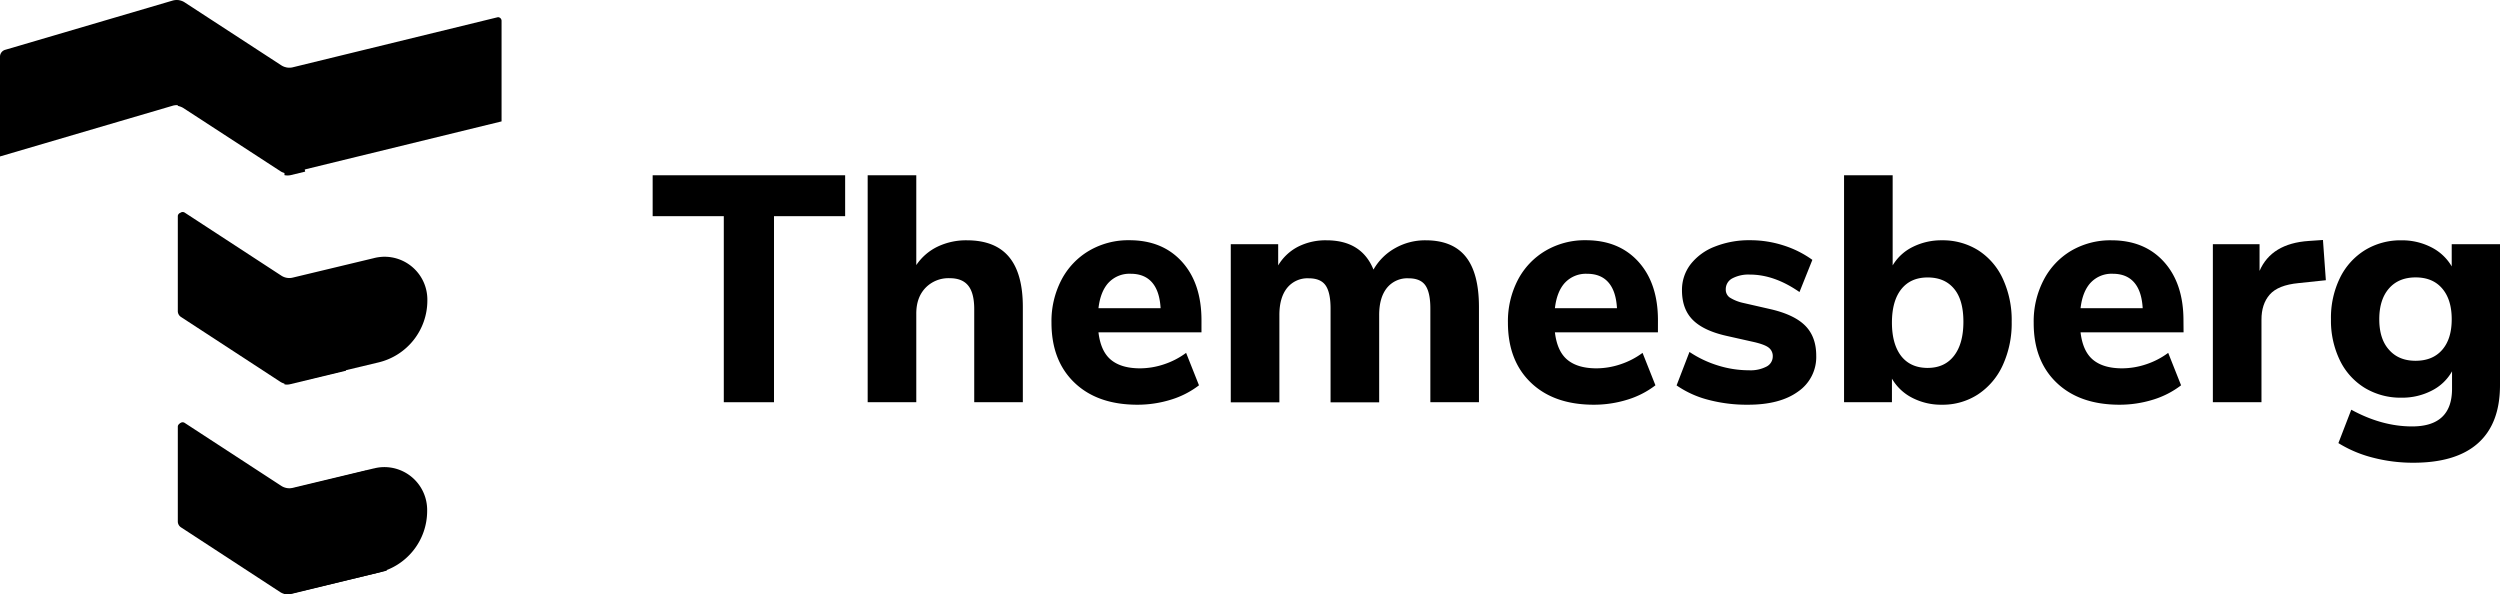 <svg id="Layer_1" data-name="Layer 1" xmlns="http://www.w3.org/2000/svg" viewBox="0 0 1001.87 238.23"><defs><style>.cls-1{fill:#ff7f66;}.cls-2,.cls-4{fill:#2a344f;}.cls-2{opacity:0.32;}.cls-2,.cls-5{isolation:isolate;}.cls-3{opacity:0.16;}.cls-6{fill:#fff;}</style></defs><g id="Page-1"><g id="logo-text"><g id="Group"><g id="Path"><path className="cls-1" d="M199.21,7.78l-81.89,20a5.94,5.94,0,0,1-4.57-.78L74,1.76a5.87,5.87,0,0,0-4.84-.71L2.2,20.74A2.87,2.87,0,0,0,0,23.46V63.51L69.2,43.18a5.87,5.87,0,0,1,4.84.71l38.71,25.23a5.72,5.72,0,0,0,4.57.78L201,49.46V9.11a1.45,1.45,0,0,0-1.45-1.41Z" transform="translate(0 -0.81)"/><path className="cls-1" d="M149.82,104.26l-32.5,7.8a5.81,5.81,0,0,1-4.57-.78L74,86A1.39,1.39,0,0,0,73,85.8a1.35,1.35,0,0,0-.9.63,1.17,1.17,0,0,0-.26.74v38a2.81,2.81,0,0,0,1.27,2.34l39.68,26a5.87,5.87,0,0,0,4.57.74l34.36-8.21a25.5,25.5,0,0,0,19.54-24.67v-.78A17.18,17.18,0,0,0,153.8,103.7a18.45,18.45,0,0,0-4,.56Z" transform="translate(0 -0.81)"/><path className="cls-1" d="M149.82,188.52l-32.5,7.8a5.94,5.94,0,0,1-4.57-.78L74,170.28a1.45,1.45,0,0,0-1.07-.22,1.41,1.41,0,0,0-.91.59,1.31,1.31,0,0,0-.26.78v38a2.81,2.81,0,0,0,1.27,2.34l39.68,26a5.72,5.72,0,0,0,4.57.78l34.36-8.25a25.42,25.42,0,0,0,19.54-24.67v-.78A17.17,17.17,0,0,0,153.8,188a16.25,16.25,0,0,0-4,.55Z" transform="translate(0 -0.81)"/></g><path id="Shape" className="cls-2" d="M114,154.84V113.07a6.36,6.36,0,0,0,2.46,0l14-3.7,8.19,40-22.32,5.4A5.46,5.46,0,0,1,114,154.84Zm32.81,34.53-30.35,7.4a6.36,6.36,0,0,1-2.46,0v42.11a6.36,6.36,0,0,0,2.46,0l38.54-9.4ZM114,71a6,6,0,0,0,2.46,0l5.84-1.41L114,29Z" transform="translate(0 -0.81)"/><g id="Path-2" data-name="Path" className="cls-3"><path className="cls-4" d="M71.25,43.25a6.64,6.64,0,0,1,2.24.86L112.35,69.4a5.15,5.15,0,0,0,2.13.82V28a5.15,5.15,0,0,1-2.13-.82L73.49,1.93a6.64,6.64,0,0,0-2.24-.86Z" transform="translate(0 -0.81)"/><path className="cls-4" d="M114.48,196.79a6.26,6.26,0,0,1-2.13-.85L73.49,170.65a1.45,1.45,0,0,0-2,.41,1.3,1.3,0,0,0-.23.74v38a2.8,2.8,0,0,0,1.27,2.34l39.83,26a6.42,6.42,0,0,0,2.13.82Z" transform="translate(0 -0.81)"/><path className="cls-4" d="M73.49,86.29a1.45,1.45,0,0,0-2,.41,1.32,1.32,0,0,0-.23.74v38.05a2.78,2.78,0,0,0,1.27,2.34l39.83,26a5.83,5.83,0,0,0,2.13.82V112.58a5.28,5.28,0,0,1-2.13-.85Z" transform="translate(0 -0.81)"/></g></g><g id="Themesberg" className="cls-5"><g className="cls-5"><path className="cls-6" d="M290.06,162V87.44H261.55V71.05h77.14V87.44H310.18V162Z" transform="translate(0 -0.81)"/><path className="cls-6" d="M404.35,103.76q5.55,6.64,5.55,20.06V162H390.42V124.72q0-6.45-2.39-9.42c-1.59-2-4.06-3-7.42-3a12.79,12.79,0,0,0-9.73,3.87q-3.69,3.87-3.68,10.32V162H347.72V71.05H367.2v36a21.54,21.54,0,0,1,8.58-7.42,26.49,26.49,0,0,1,11.67-2.52Q398.8,97.11,404.35,103.76Z" transform="translate(0 -0.81)"/><path className="cls-6" d="M481.49,134H440.21q.9,7.61,5,11t11.54,3.42a30.47,30.47,0,0,0,9.74-1.62,31.21,31.21,0,0,0,8.84-4.58l5.16,13A35.3,35.3,0,0,1,469.17,161,45,45,0,0,1,455.82,163q-16,0-25.22-8.83t-9.22-24.06a35.81,35.81,0,0,1,4-17.16,29.21,29.21,0,0,1,11.09-11.67,31,31,0,0,1,16.12-4.2q13.29,0,21.1,8.65t7.8,23.47Zm-37.22-19.93q-3.28,3.54-4.06,10.25h24.9q-.39-6.84-3.42-10.32t-8.58-3.48A11.47,11.47,0,0,0,444.27,114.08Z" transform="translate(0 -0.81)"/><path className="cls-6" d="M587.4,103.69q5.28,6.59,5.29,20.13V162H573.21V124.46c0-4.3-.67-7.39-2-9.29s-3.59-2.83-6.77-2.83a10.47,10.47,0,0,0-8.65,3.87q-3.09,3.87-3.09,10.83v35H533.22V124.46c0-4.3-.67-7.39-2-9.29s-3.59-2.83-6.77-2.83a10.47,10.47,0,0,0-8.65,3.87q-3.09,3.87-3.09,10.83v35H493.23V98.66h19v8.51a19.87,19.87,0,0,1,7.93-7.48,24.42,24.42,0,0,1,11.42-2.58q14.06,0,18.84,11.74a22.68,22.68,0,0,1,8.64-8.58,24.36,24.36,0,0,1,12.25-3.16Q582.12,97.11,587.4,103.69Z" transform="translate(0 -0.81)"/><path className="cls-6" d="M664.41,134H623.13q.9,7.61,5,11t11.54,3.42a30.47,30.47,0,0,0,9.74-1.62,31.21,31.21,0,0,0,8.84-4.58l5.16,13A35.3,35.3,0,0,1,652.09,161,45,45,0,0,1,638.74,163q-16,0-25.22-8.83t-9.22-24.06a35.92,35.92,0,0,1,4-17.16,29.3,29.3,0,0,1,11.1-11.67,31,31,0,0,1,16.12-4.2q13.29,0,21.1,8.65t7.8,23.47Zm-37.22-19.93q-3.29,3.54-4.06,10.25H648q-.39-6.84-3.42-10.32T636,110.53A11.47,11.47,0,0,0,627.19,114.08Z" transform="translate(0 -0.81)"/><path className="cls-6" d="M684.47,161a39.67,39.67,0,0,1-12.58-5.74l5.16-13.41a43.34,43.34,0,0,0,11.35,5.41,41.76,41.76,0,0,0,12.52,1.94,13.9,13.9,0,0,0,7-1.48,4.56,4.56,0,0,0,2.51-4.07,4.23,4.23,0,0,0-1.74-3.61q-1.74-1.29-6.51-2.32l-10.32-2.32q-9.17-2.07-13.48-6.39t-4.33-11.8a16.83,16.83,0,0,1,3.42-10.45,22.56,22.56,0,0,1,9.68-7.1,37.1,37.1,0,0,1,14.25-2.58,43.23,43.23,0,0,1,13.29,2.07,40.75,40.75,0,0,1,11.61,5.8l-5.16,12.9q-10.06-7-19.87-7a13.79,13.79,0,0,0-7.09,1.54,4.87,4.87,0,0,0-2.58,4.39,3.8,3.8,0,0,0,1.55,3.23,16.88,16.88,0,0,0,5.41,2.19l10.71,2.45q9.68,2.19,14.13,6.64t4.45,12.06a16.75,16.75,0,0,1-7.29,14.39Q713.3,163,700.53,163A60.31,60.31,0,0,1,684.47,161Z" transform="translate(0 -0.81)"/><path className="cls-6" d="M792.76,101.11a26.73,26.73,0,0,1,9.87,11.42,39.41,39.41,0,0,1,3.55,17.22,40.25,40.25,0,0,1-3.55,17.35,27.73,27.73,0,0,1-9.93,11.74A25.88,25.88,0,0,1,778.19,163a25.13,25.13,0,0,1-11.87-2.77,19.72,19.72,0,0,1-8.13-7.68V162H739V71.05h19.48v36.12a19.23,19.23,0,0,1,8.06-7.41,25.56,25.56,0,0,1,11.68-2.65A26.71,26.71,0,0,1,792.76,101.11Zm-9.67,42.25q3.74-4.85,3.74-13.61t-3.74-13.22Q779.34,112,772.51,112t-10.58,4.71q-3.73,4.71-3.74,13.35t3.74,13.48q3.75,4.71,10.58,4.71T783.09,143.36Z" transform="translate(0 -0.81)"/><path className="cls-6" d="M875.06,134H833.78q.9,7.61,5,11t11.55,3.42a30.56,30.56,0,0,0,9.74-1.62,31.15,31.15,0,0,0,8.83-4.58l5.16,13A35.24,35.24,0,0,1,862.75,161,45.09,45.09,0,0,1,849.39,163q-16,0-25.22-8.83T815,130.14A35.81,35.81,0,0,1,819,113,29.21,29.21,0,0,1,830,101.31a31.07,31.07,0,0,1,16.13-4.2q13.29,0,21.09,8.65t7.8,23.47Zm-37.21-19.93q-3.29,3.54-4.07,10.25h24.9q-.39-6.84-3.42-10.32t-8.58-3.48A11.45,11.45,0,0,0,837.85,114.08Z" transform="translate(0 -0.81)"/><path className="cls-6" d="M932.08,113.11l-11,1.16q-8.13.78-11.48,4.58T906.28,129v33H886.8V98.66h18.71v10.71q4.77-11,19.73-12l5.68-.39Z" transform="translate(0 -0.81)"/><path className="cls-6" d="M1001.87,98.66v56.5q0,15.36-8.77,23.22t-25.93,7.87a63.8,63.8,0,0,1-16.32-2.06,49.08,49.08,0,0,1-13.74-5.81L942.27,165q12.26,6.71,24.38,6.7,16,0,16-15.09v-7a19.16,19.16,0,0,1-8.13,7.74,25.74,25.74,0,0,1-12.13,2.83,27.7,27.7,0,0,1-14.64-3.87,26.48,26.48,0,0,1-10-11,36.33,36.33,0,0,1-3.62-16.58,36.31,36.31,0,0,1,3.62-16.58,26.91,26.91,0,0,1,10-11.09,27.29,27.29,0,0,1,14.64-3.94,25.56,25.56,0,0,1,11.94,2.78,19.74,19.74,0,0,1,8.19,7.67v-8.9ZM978.71,141q3.81-4.38,3.81-12.25t-3.81-12.32q-3.8-4.45-10.64-4.45t-10.71,4.45q-3.87,4.45-3.87,12.32t3.87,12.19q3.87,4.46,10.71,4.45T978.71,141Z" transform="translate(0 -0.81)"/></g></g></g></g></svg>